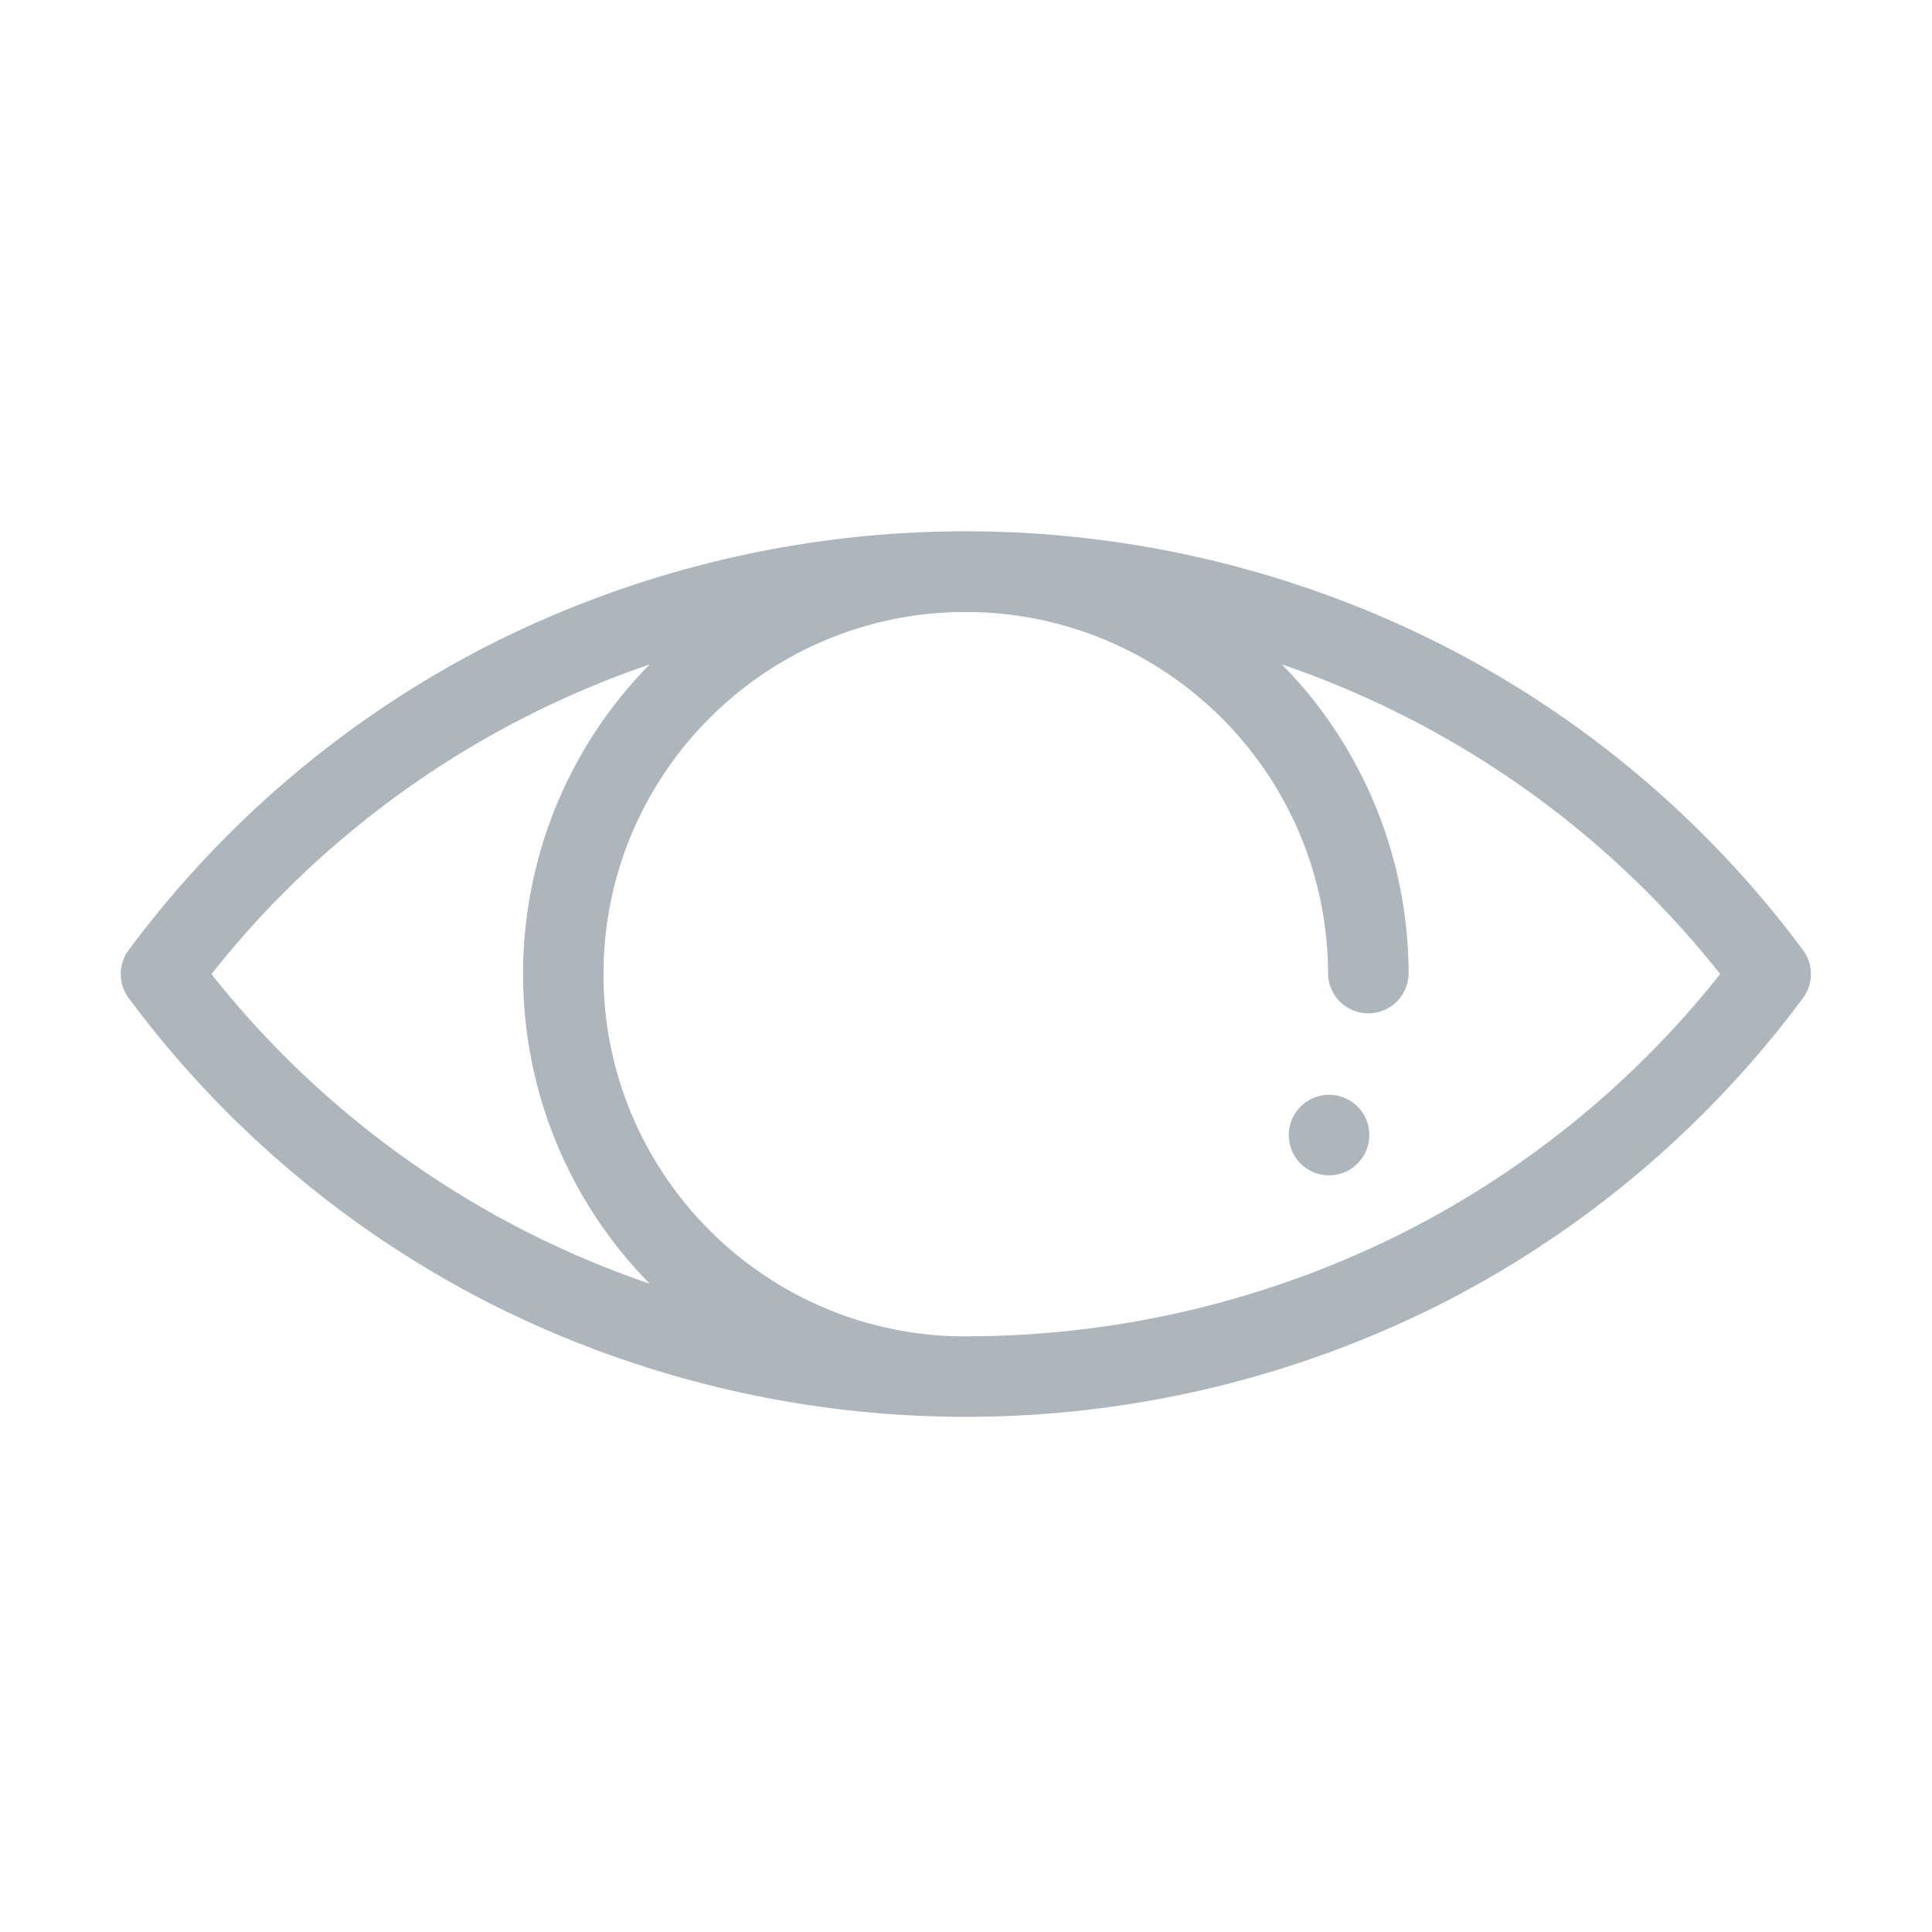 <svg width="80" height="80">
    <title>
        Illustrative Icons/Oeil
    </title>
    <path d="M74.66 39.344a42.833 42.833 0 0 0-14.894-12.612 43.705 43.705 0 0 0-39.56 0 42.823 42.823 0 0 0-14.88 12.612 1.667 1.667 0 0 0 0 1.98 42.833 42.833 0 0 0 14.893 12.612 43.707 43.707 0 0 0 39.56 0 42.833 42.833 0 0 0 14.88-12.612 1.667 1.667 0 0 0 0-1.98zm-65.904.99A39.31 39.31 0 0 1 26.9 27.514c-6.989 7.118-6.989 18.522 0 25.64a39.31 39.31 0 0 1-18.145-12.82zm49.5 10.633a40.303 40.303 0 0 1-18.263 4.367h-.422c-8.118-.227-14.582-6.873-14.582-14.994 0-8.122 6.464-14.768 14.582-14.994h.843c8.11.237 14.566 6.874 14.579 14.988a1.667 1.667 0 0 0 3.333 0c.003-4.796-1.88-9.4-5.242-12.82a39.31 39.31 0 0 1 18.145 12.82 39.53 39.53 0 0 1-12.973 10.633zm-3.263-2.3a1.667 1.667 0 1 0 0-3.333 1.667 1.667 0 0 0 0 3.333z" fill="#ADB5BD" fill-rule="evenodd"/>
</svg>
